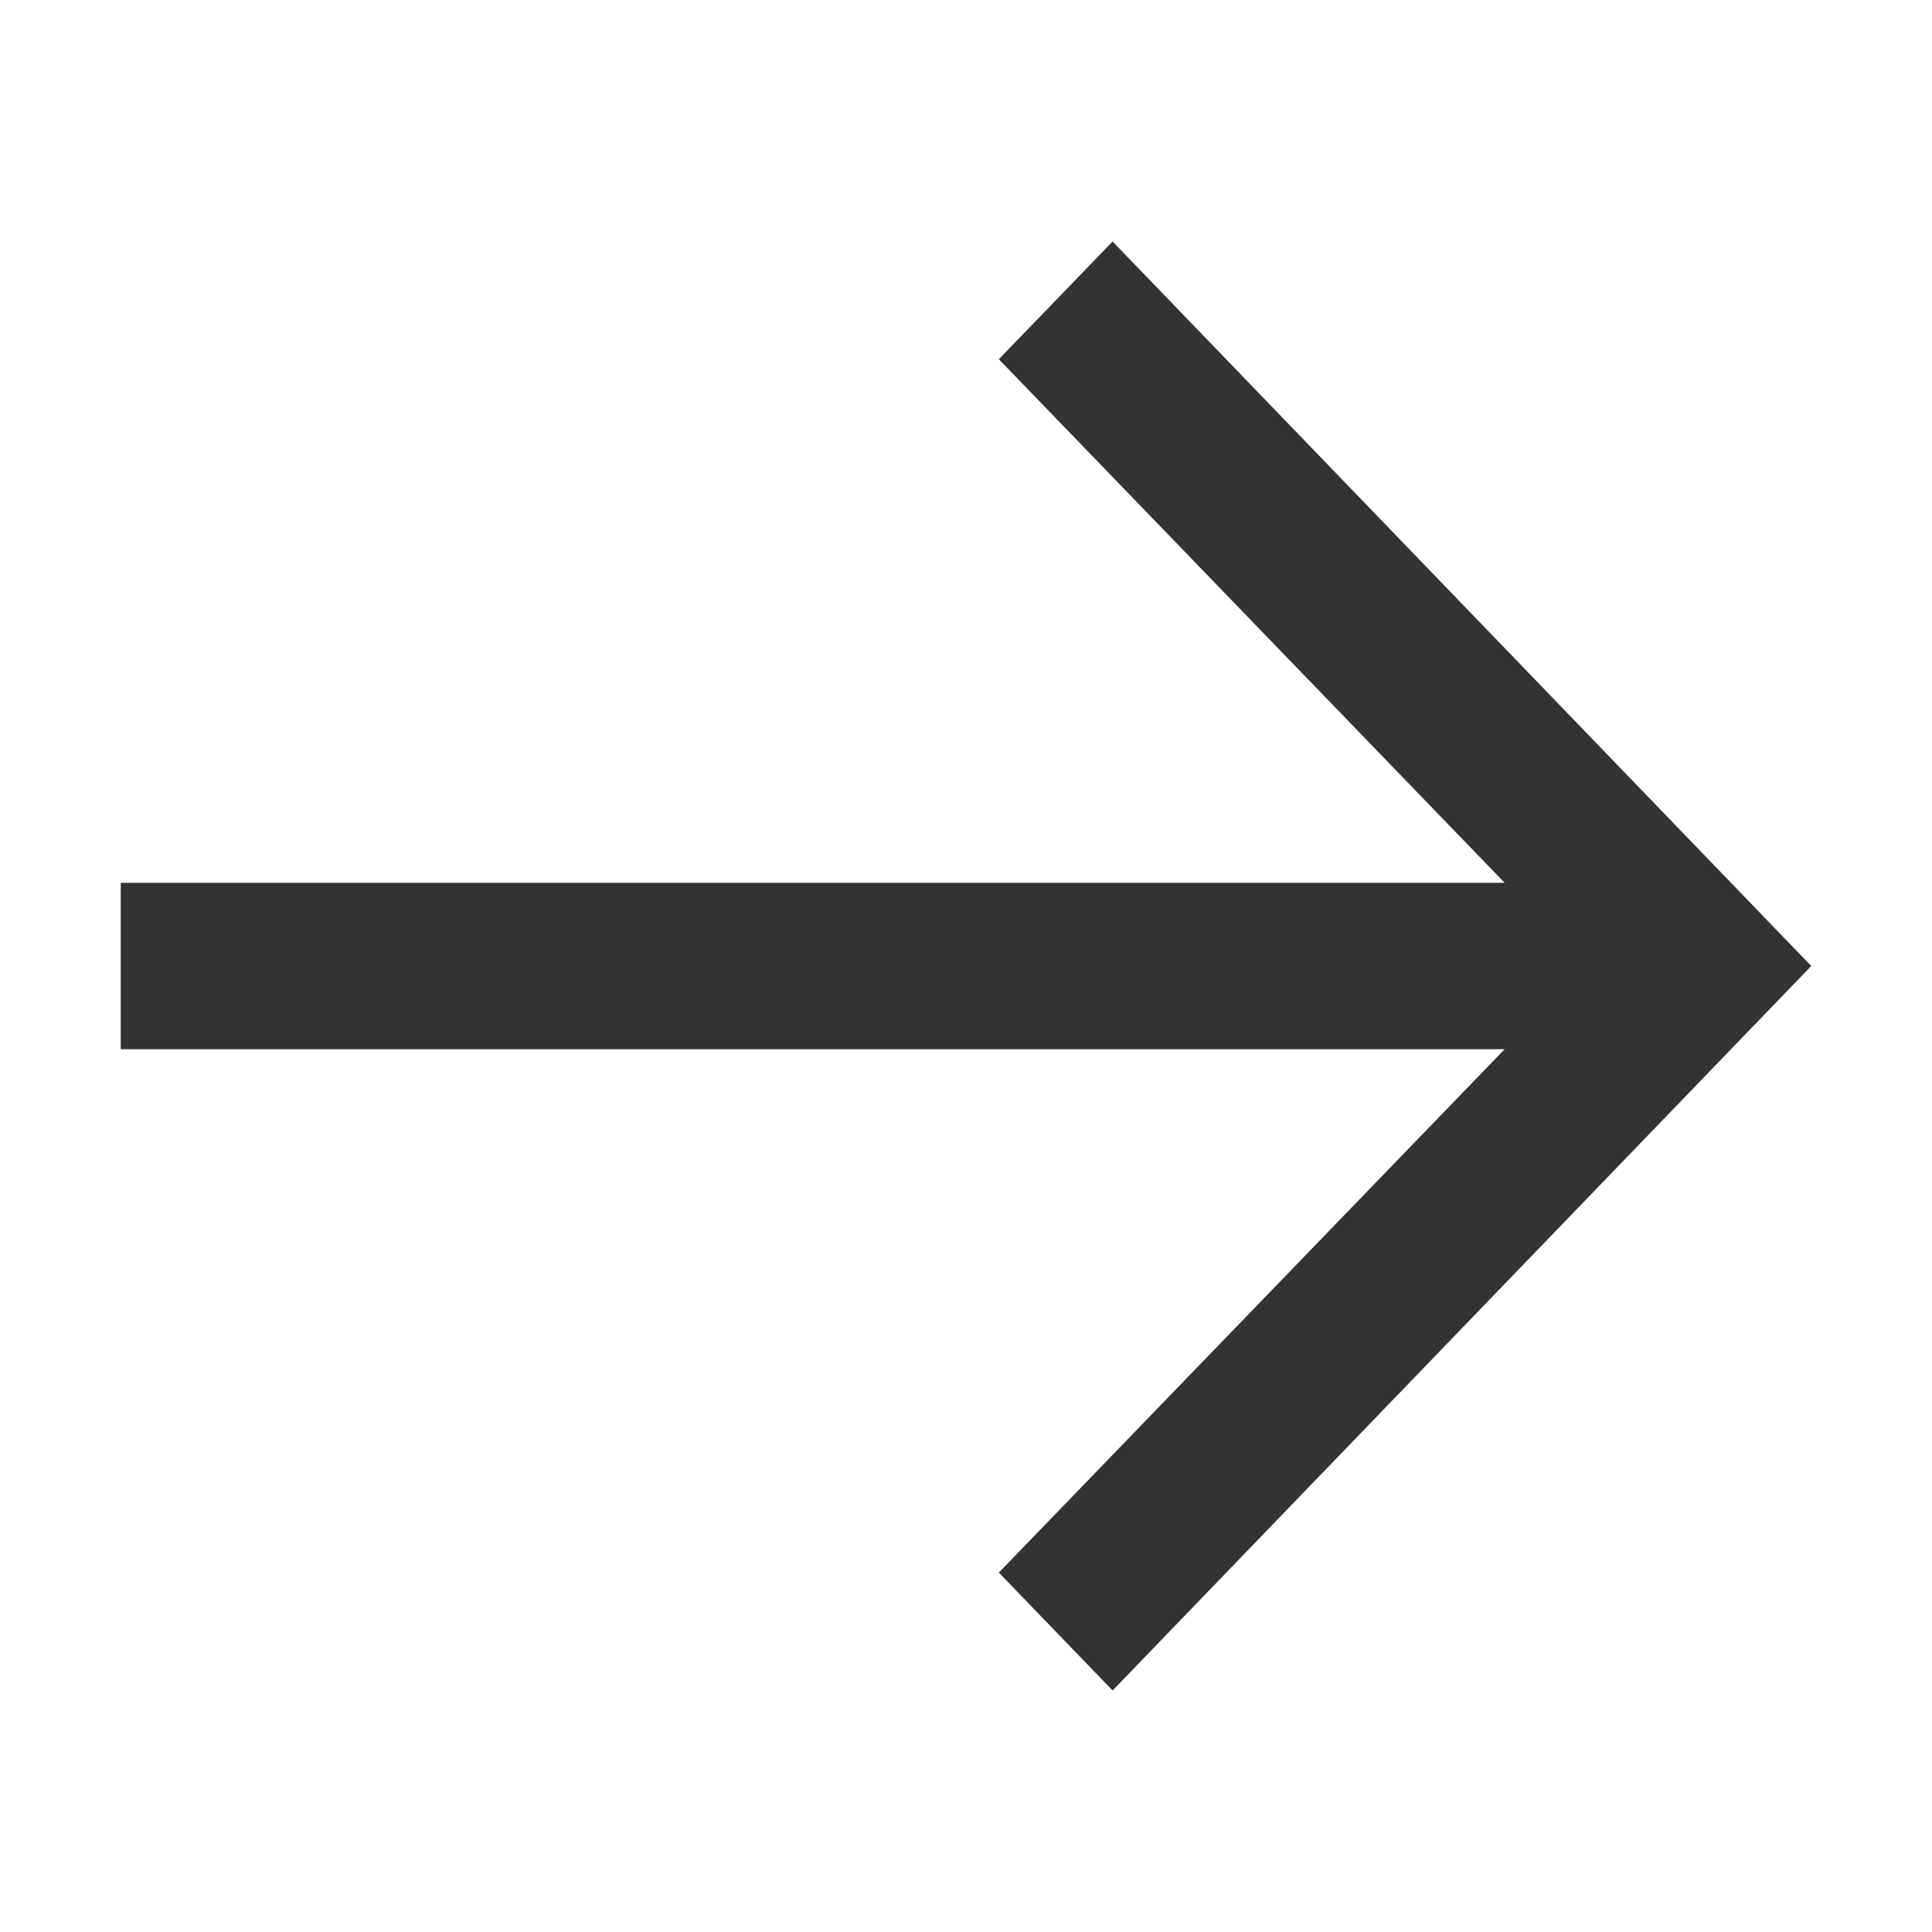 <?xml version="1.0" standalone="no"?><!DOCTYPE svg PUBLIC "-//W3C//DTD SVG 1.1//EN" "http://www.w3.org/Graphics/SVG/1.1/DTD/svg11.dtd"><svg t="1565403155974" class="icon" viewBox="0 0 1024 1024" version="1.1" xmlns="http://www.w3.org/2000/svg" p-id="37825" xmlns:xlink="http://www.w3.org/1999/xlink" width="300" height="300"><defs><style type="text/css"></style></defs><path d="M589.7 128l-60.3 62.4 268.1 277.5H64v88.2h733.5L529.4 833.5l60.3 62.5L960 512z" fill="#333333" p-id="37826"></path></svg>
